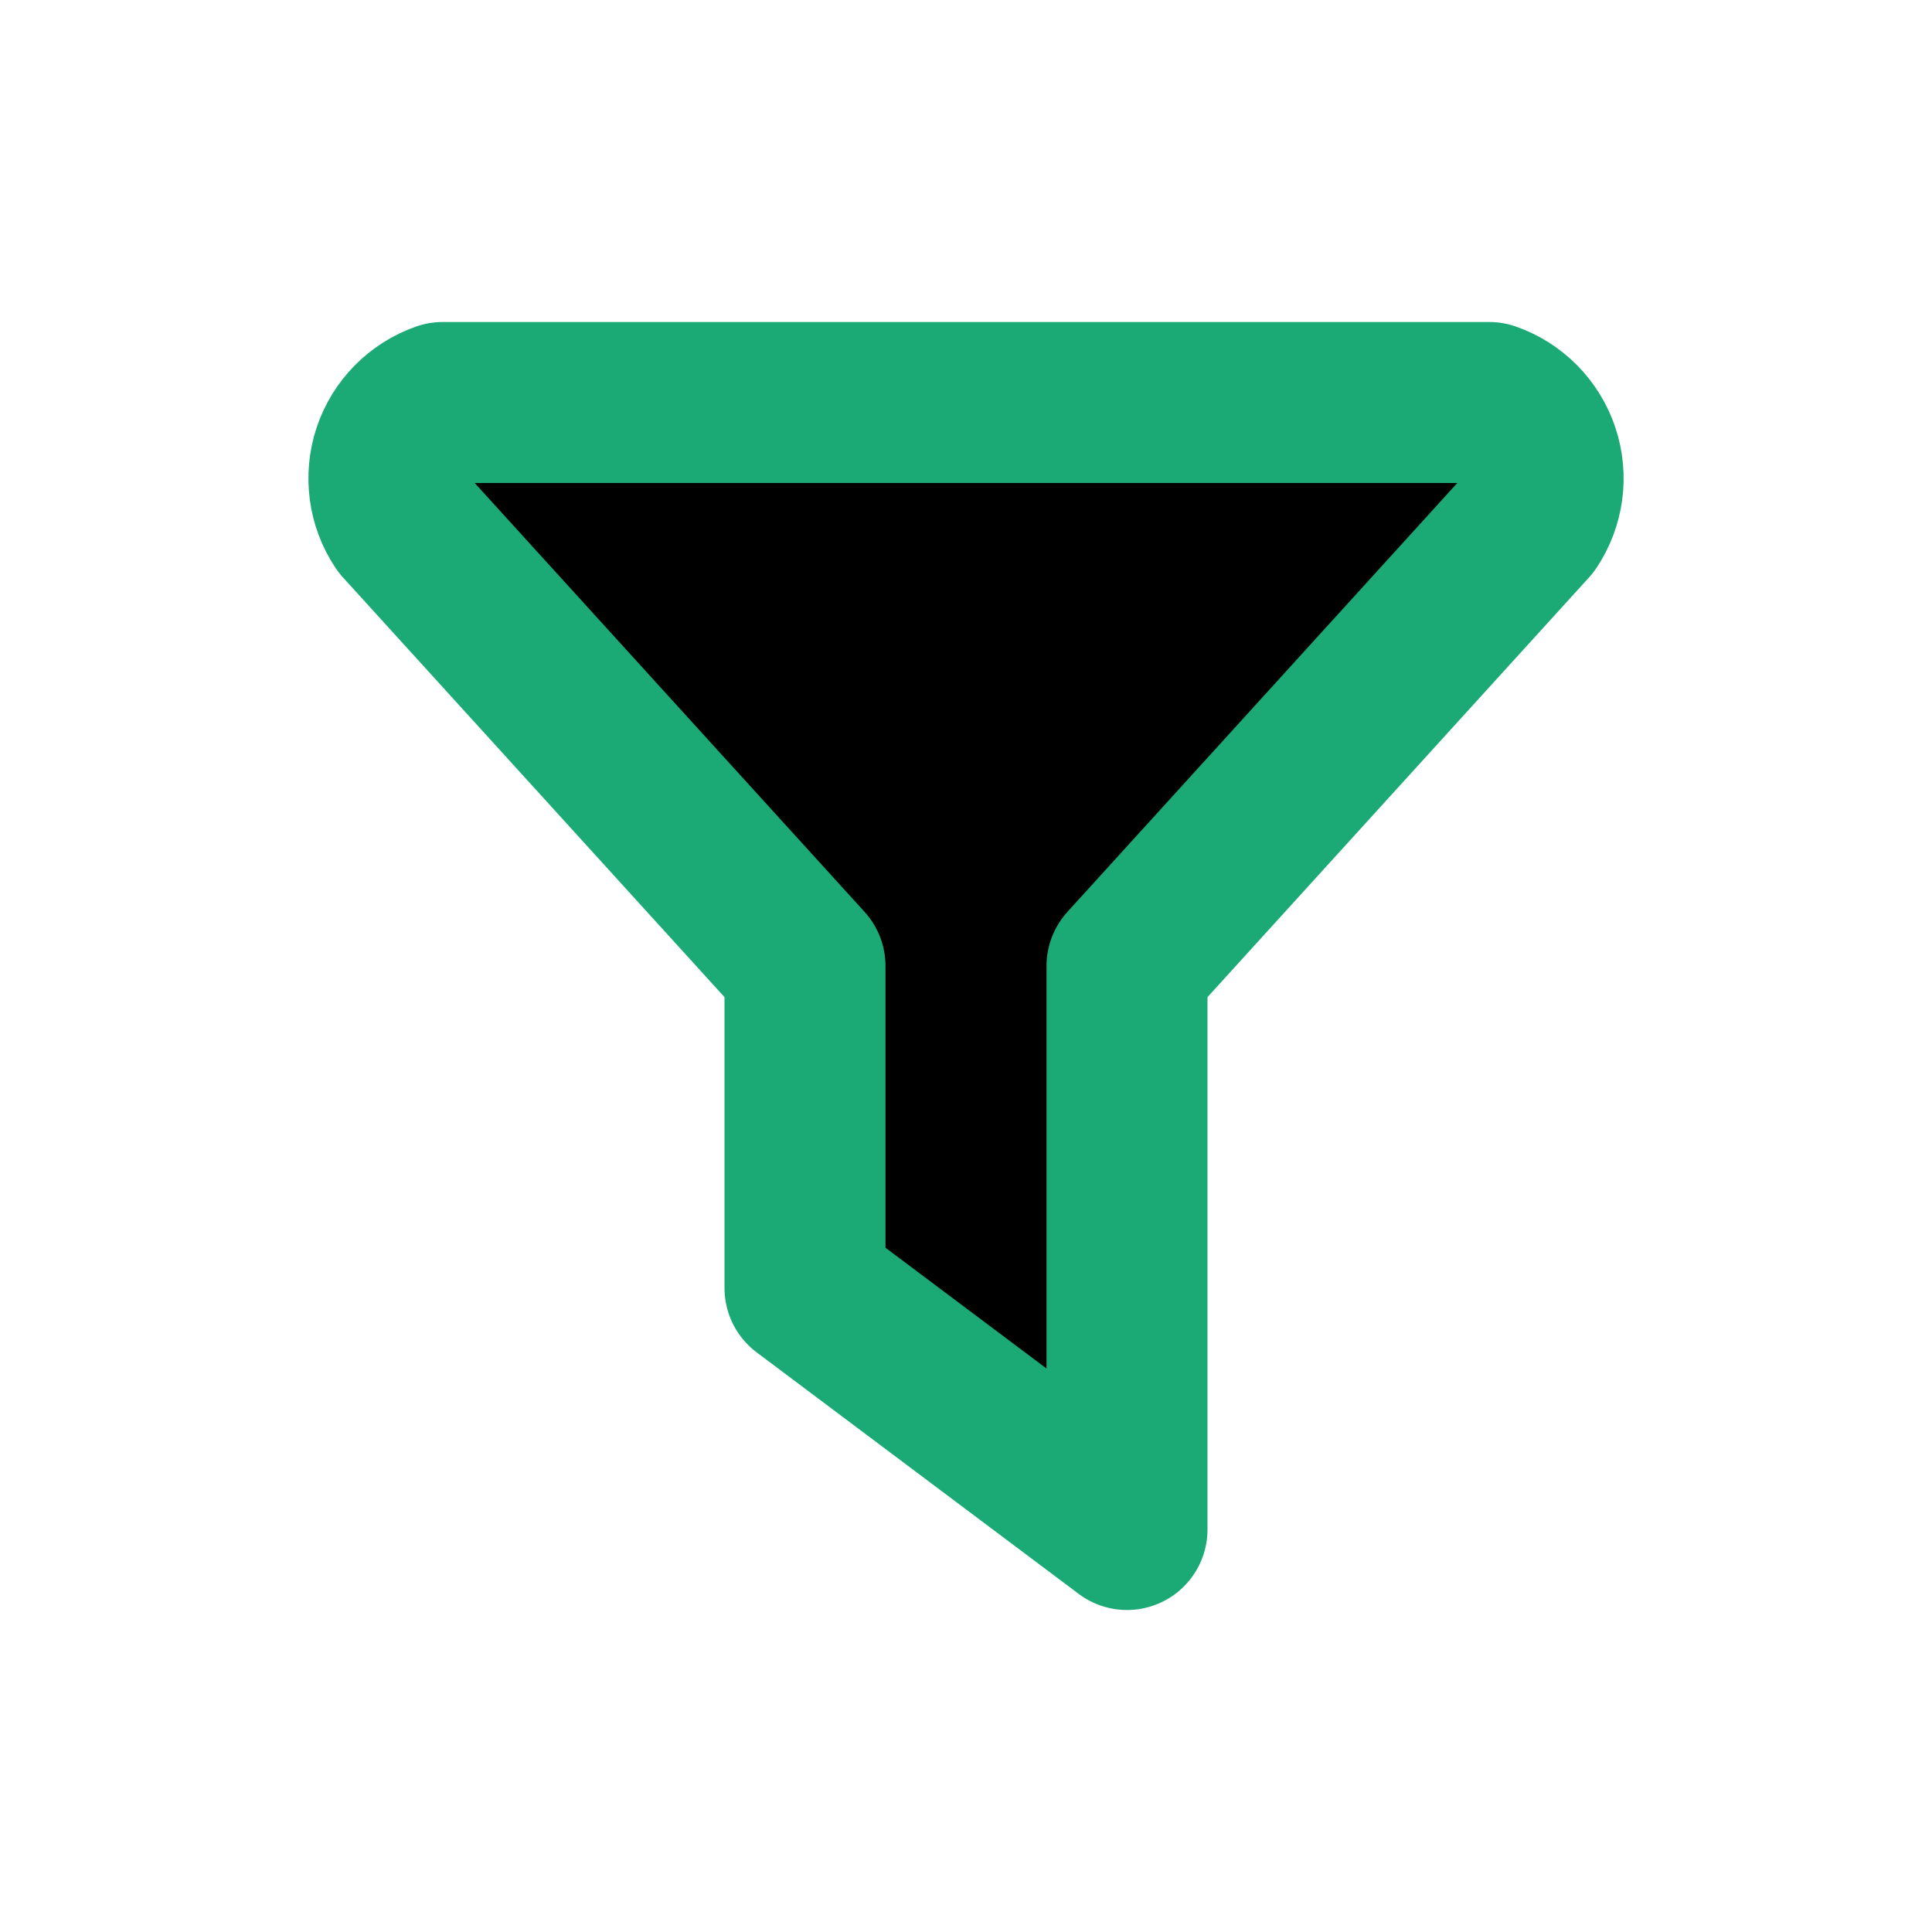 <svg width="24" height="24" viewBox="0 0 24 24" fill="none" xmlns="http://www.w3.org/2000/svg">
<path d="M5.5 5H18.5C18.792 5.102 19.02 5.334 19.118 5.627C19.216 5.921 19.172 6.243 19 6.5L14 12V19L10 16V12L5 6.5C4.828 6.243 4.785 5.921 4.882 5.627C4.98 5.334 5.208 5.102 5.5 5Z" fill="currentColor" stroke="#1BAA75" stroke-width="2" stroke-linecap="round" stroke-linejoin="round"/>
</svg>

